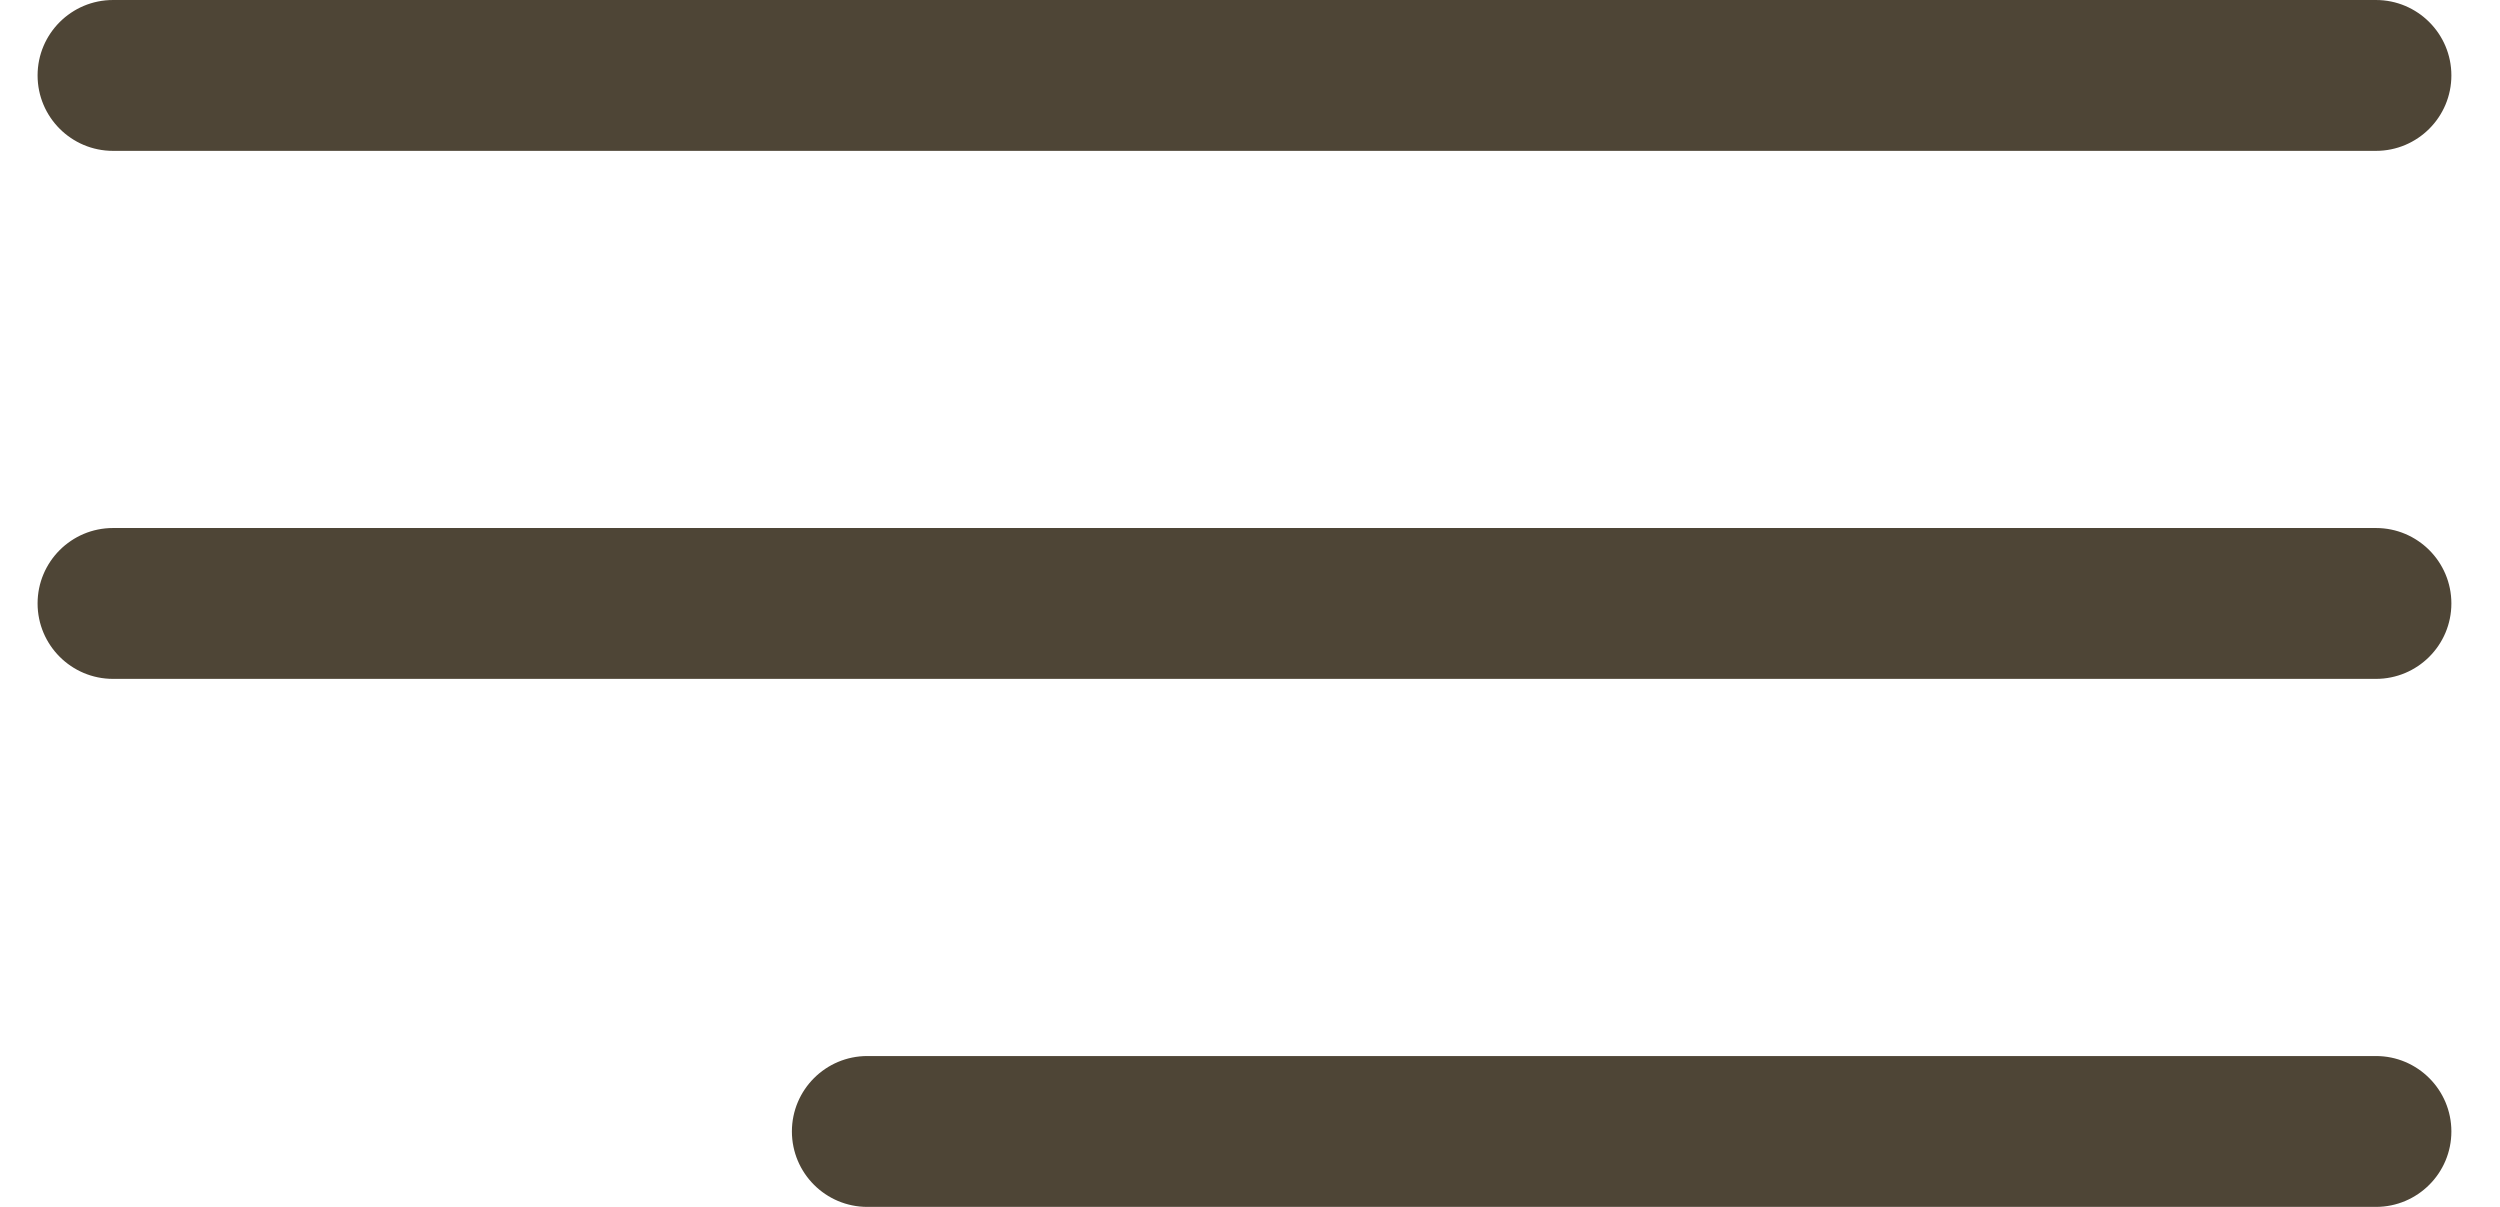 <svg width="29" height="14" viewBox="0 0 29 14" fill="none" xmlns="http://www.w3.org/2000/svg">
<path d="M1.311 1.75H27.561C28.044 1.75 28.436 1.358 28.436 0.875C28.436 0.392 28.044 6.10352e-05 27.561 6.10352e-05H1.311C0.828 6.10352e-05 0.436 0.392 0.436 0.875C0.436 1.358 0.828 1.75 1.311 1.75Z" fill="#4E4536"/>
<path d="M27.561 6.125H1.311C0.828 6.125 0.436 6.517 0.436 7C0.436 7.483 0.828 7.875 1.311 7.875H27.561C28.044 7.875 28.436 7.483 28.436 7C28.436 6.517 28.044 6.125 27.561 6.125Z" fill="#4E4536"/>
<path d="M27.561 12.25H10.061C9.578 12.25 9.186 12.642 9.186 13.125C9.186 13.608 9.578 14 10.061 14H27.561C28.044 14 28.436 13.608 28.436 13.125C28.436 12.642 28.044 12.25 27.561 12.25Z" fill="#4E4536"/>
</svg>
